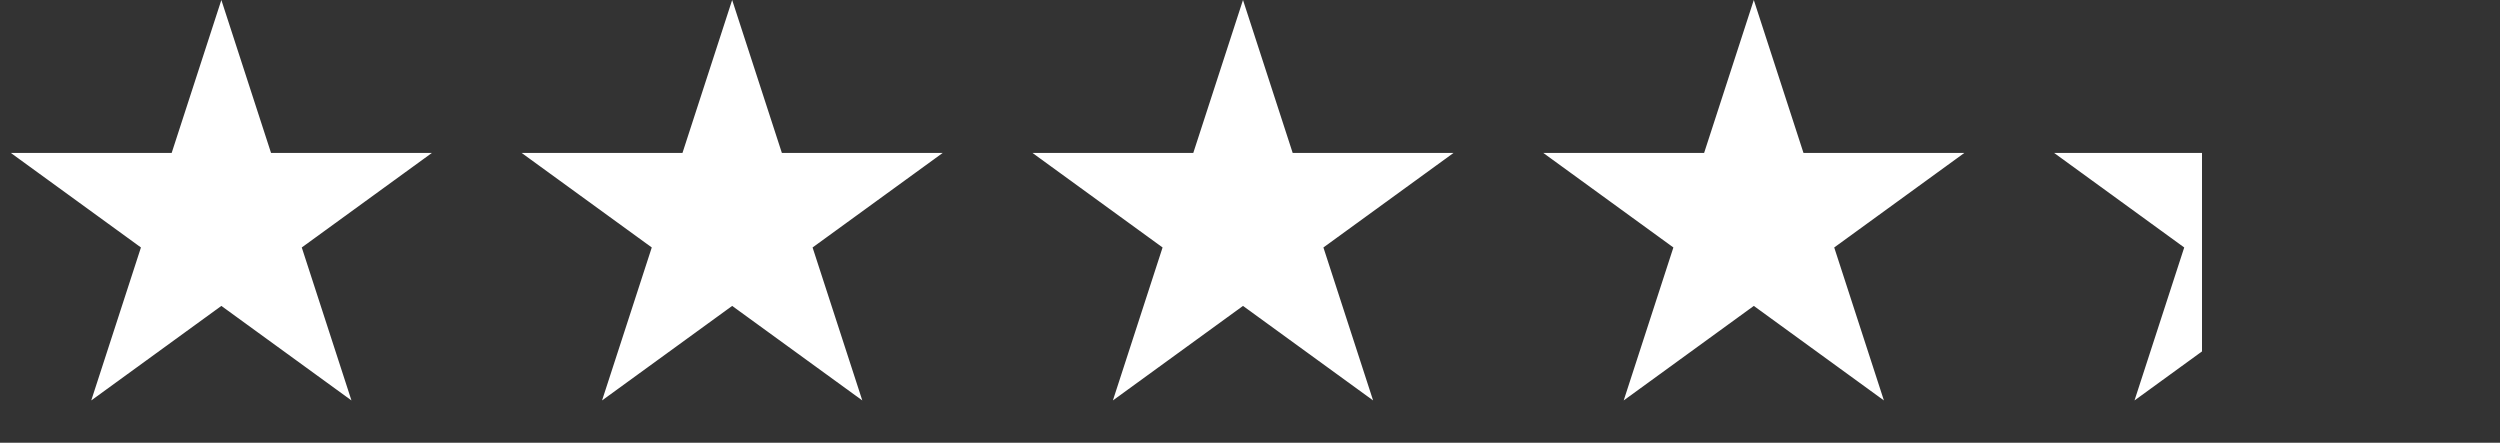 <svg width="96" height="17" viewBox="0 0 96 17" fill="none" xmlns="http://www.w3.org/2000/svg">
<rect x="0" y="0" width="96" height="17" fill="#333333" stroke="none"/>
<path d="M8.5 0L10.408 5.873L16.584 5.873L11.588 9.503L13.496 15.377L8.5 11.747L3.504 15.377L5.412 9.503L0.416 5.873L6.592 5.873L8.5 0Z" fill="white"/>
<path d="M28.115 0L30.024 5.873L36.199 5.873L31.203 9.503L33.112 15.377L28.115 11.747L23.119 15.377L25.028 9.503L20.031 5.873L26.207 5.873L28.115 0Z" fill="white"/>
<path d="M47.731 0L49.639 5.873L55.815 5.873L50.819 9.503L52.727 15.377L47.731 11.747L42.735 15.377L44.643 9.503L39.647 5.873L45.822 5.873L47.731 0Z" fill="white"/>
<path d="M67.346 0L69.254 5.873L75.43 5.873L70.434 9.503L72.342 15.377L67.346 11.747L62.35 15.377L64.258 9.503L59.262 5.873L65.438 5.873L67.346 0Z" fill="white"/>
<path d="M86.962 0L88.87 5.873L95.046 5.873L90.049 9.503L91.958 15.377L86.962 11.747L81.965 15.377L83.874 9.503L78.878 5.873L85.053 5.873L86.962 0Z" fill="url(#paint0_linear_176_1005)"/>
<defs>
<linearGradient id="paint0_linear_176_1005" x1="78.462" y1="9.154" x2="95.462" y2="9.154" gradientUnits="userSpaceOnUse">
<stop offset="0.359" stop-color="white"/>
<stop offset="0.359" stop-color="#FFF200" stop-opacity="0"/>
</linearGradient>
</defs>
</svg>
